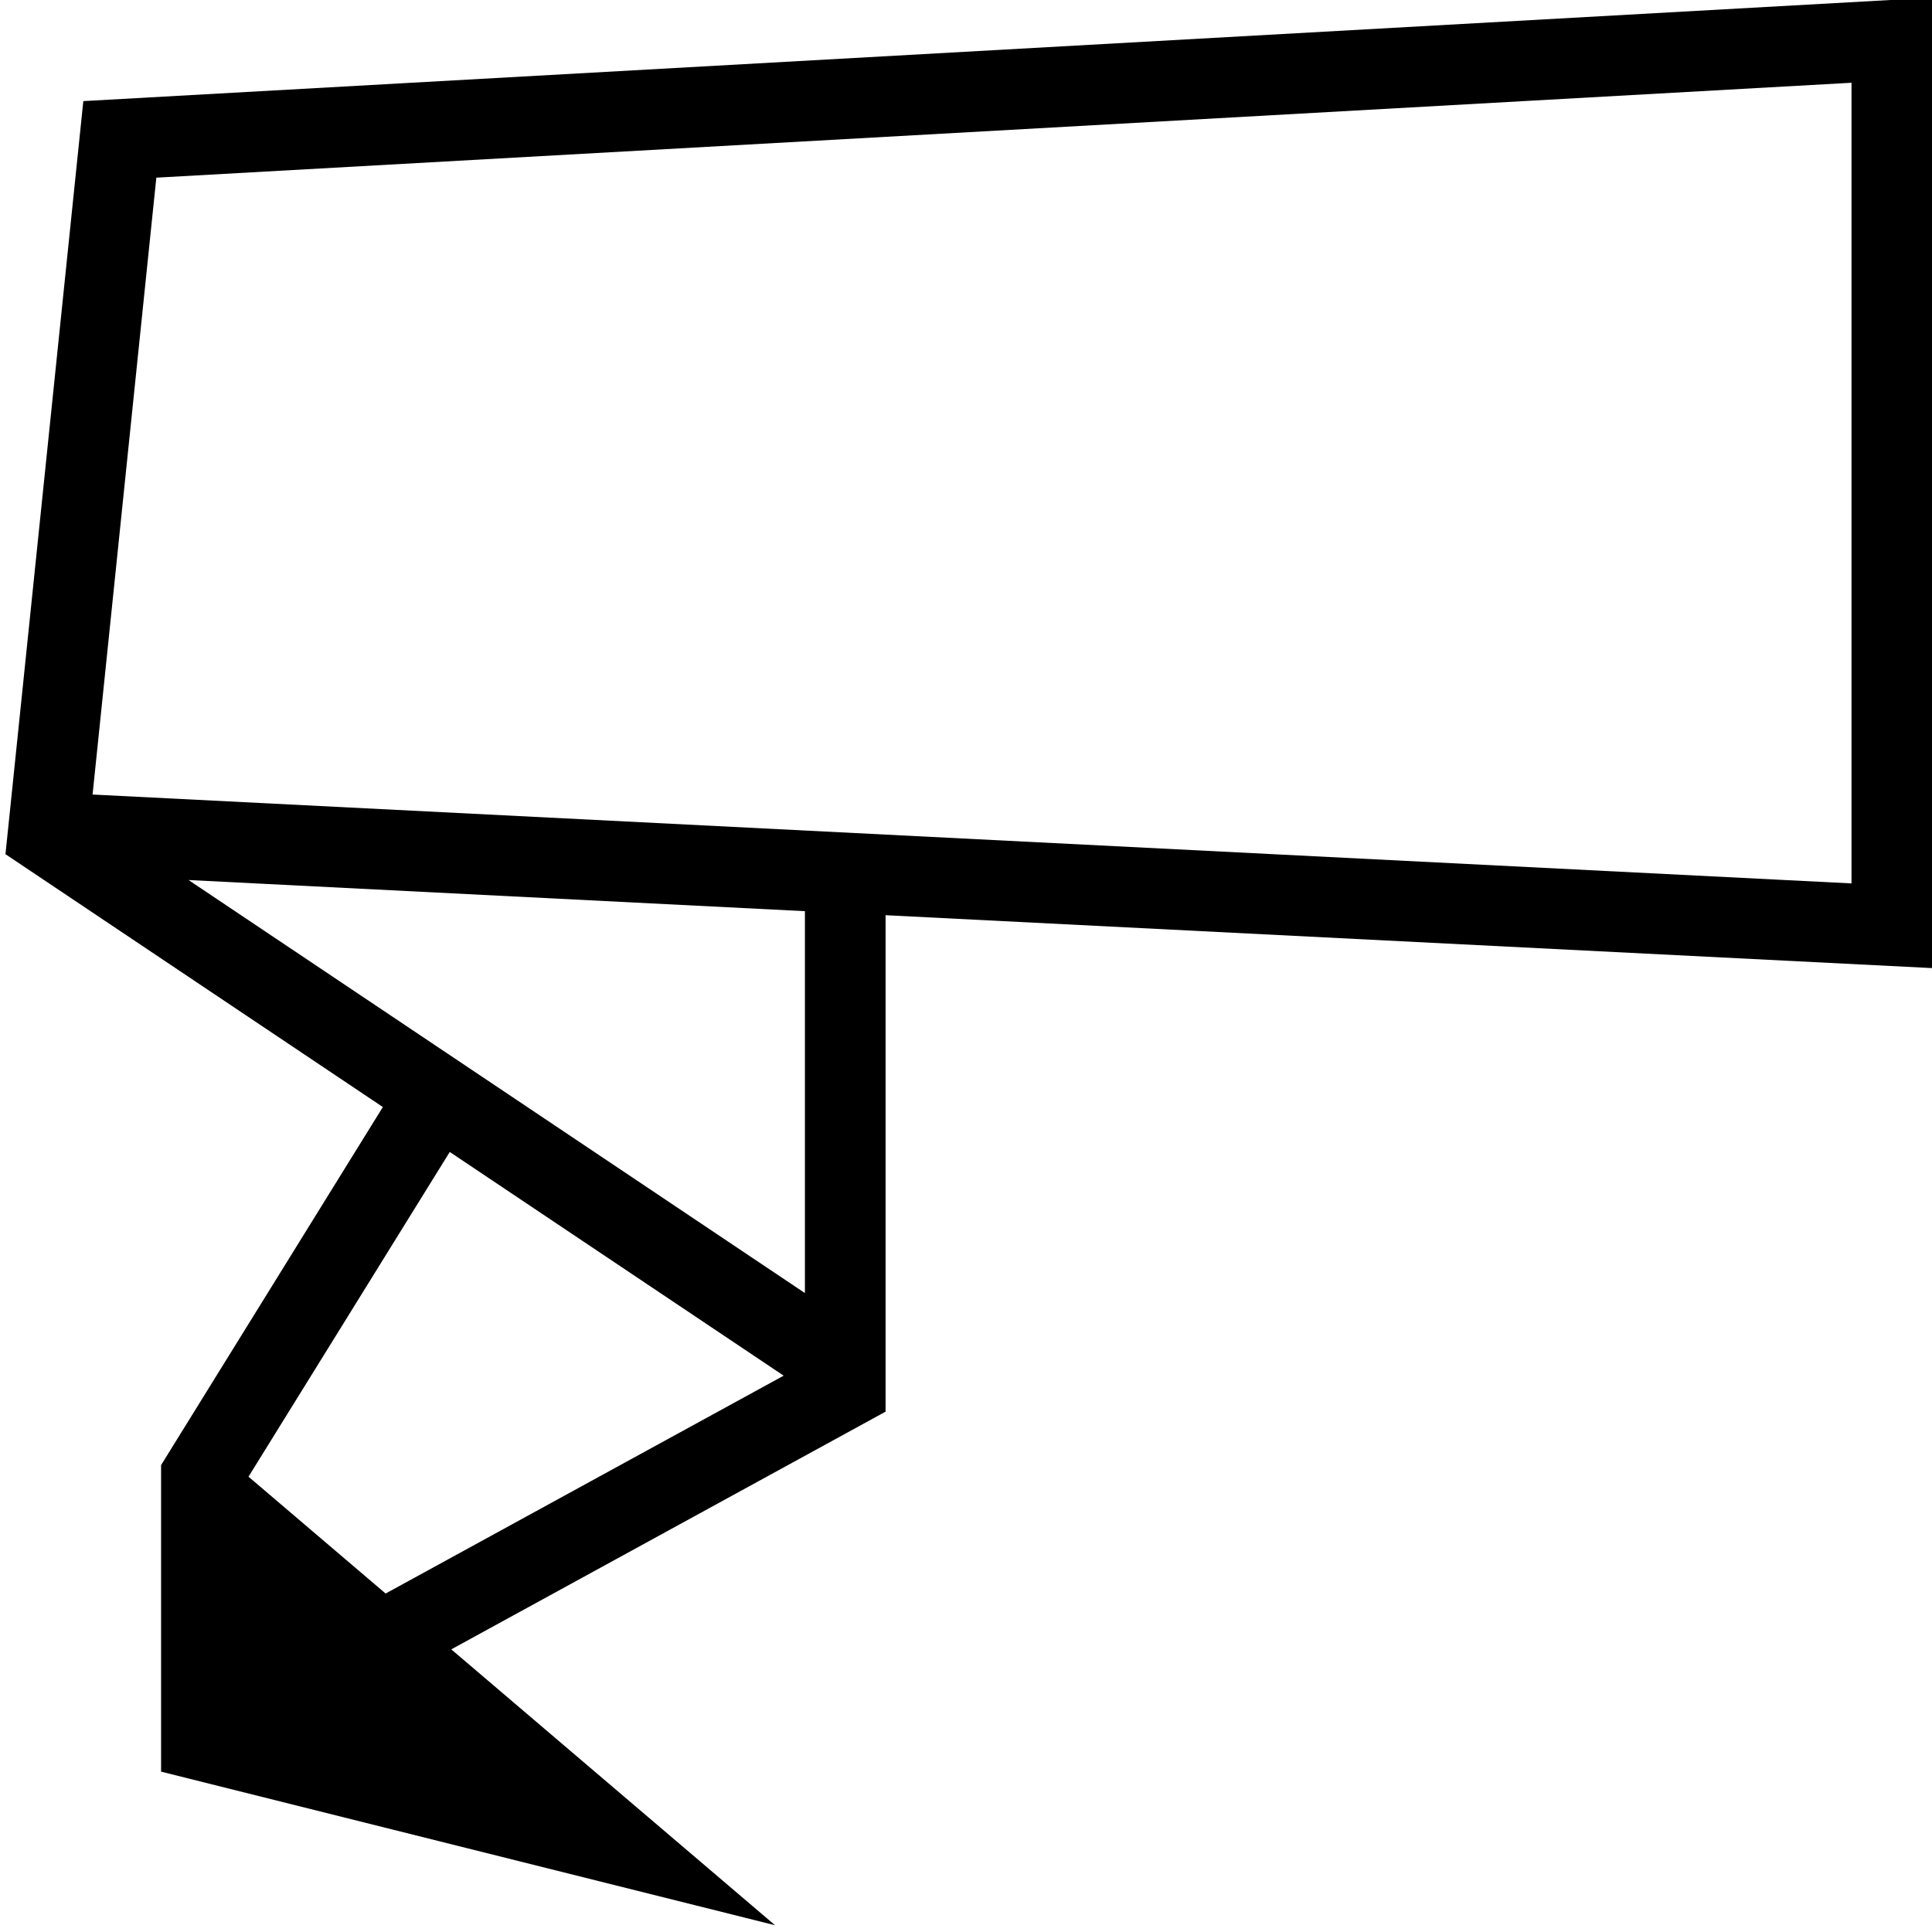 <?xml version="1.0" encoding="UTF-8"?>
<svg xmlns="http://www.w3.org/2000/svg" id="Layer_1" data-name="Layer 1" viewBox="0 0 24 24">
  <path d="m1.035,1.256L.068,10.611l4.688,3.141-2.755,4.448v3.808l7.627,1.908-4.022-3.427,5.395-2.953v-6.167l13,.657V-.029L1.035,1.256Zm3.755,18.539l-1.703-1.451,2.5-4.034,4.148,2.779-4.944,2.706Zm5.209-3.732l-7.657-5.131,7.657.387v4.744Zm13-5.089L1.15,9.87l.792-7.663,21.058-1.179v9.945Z"/>
</svg>
